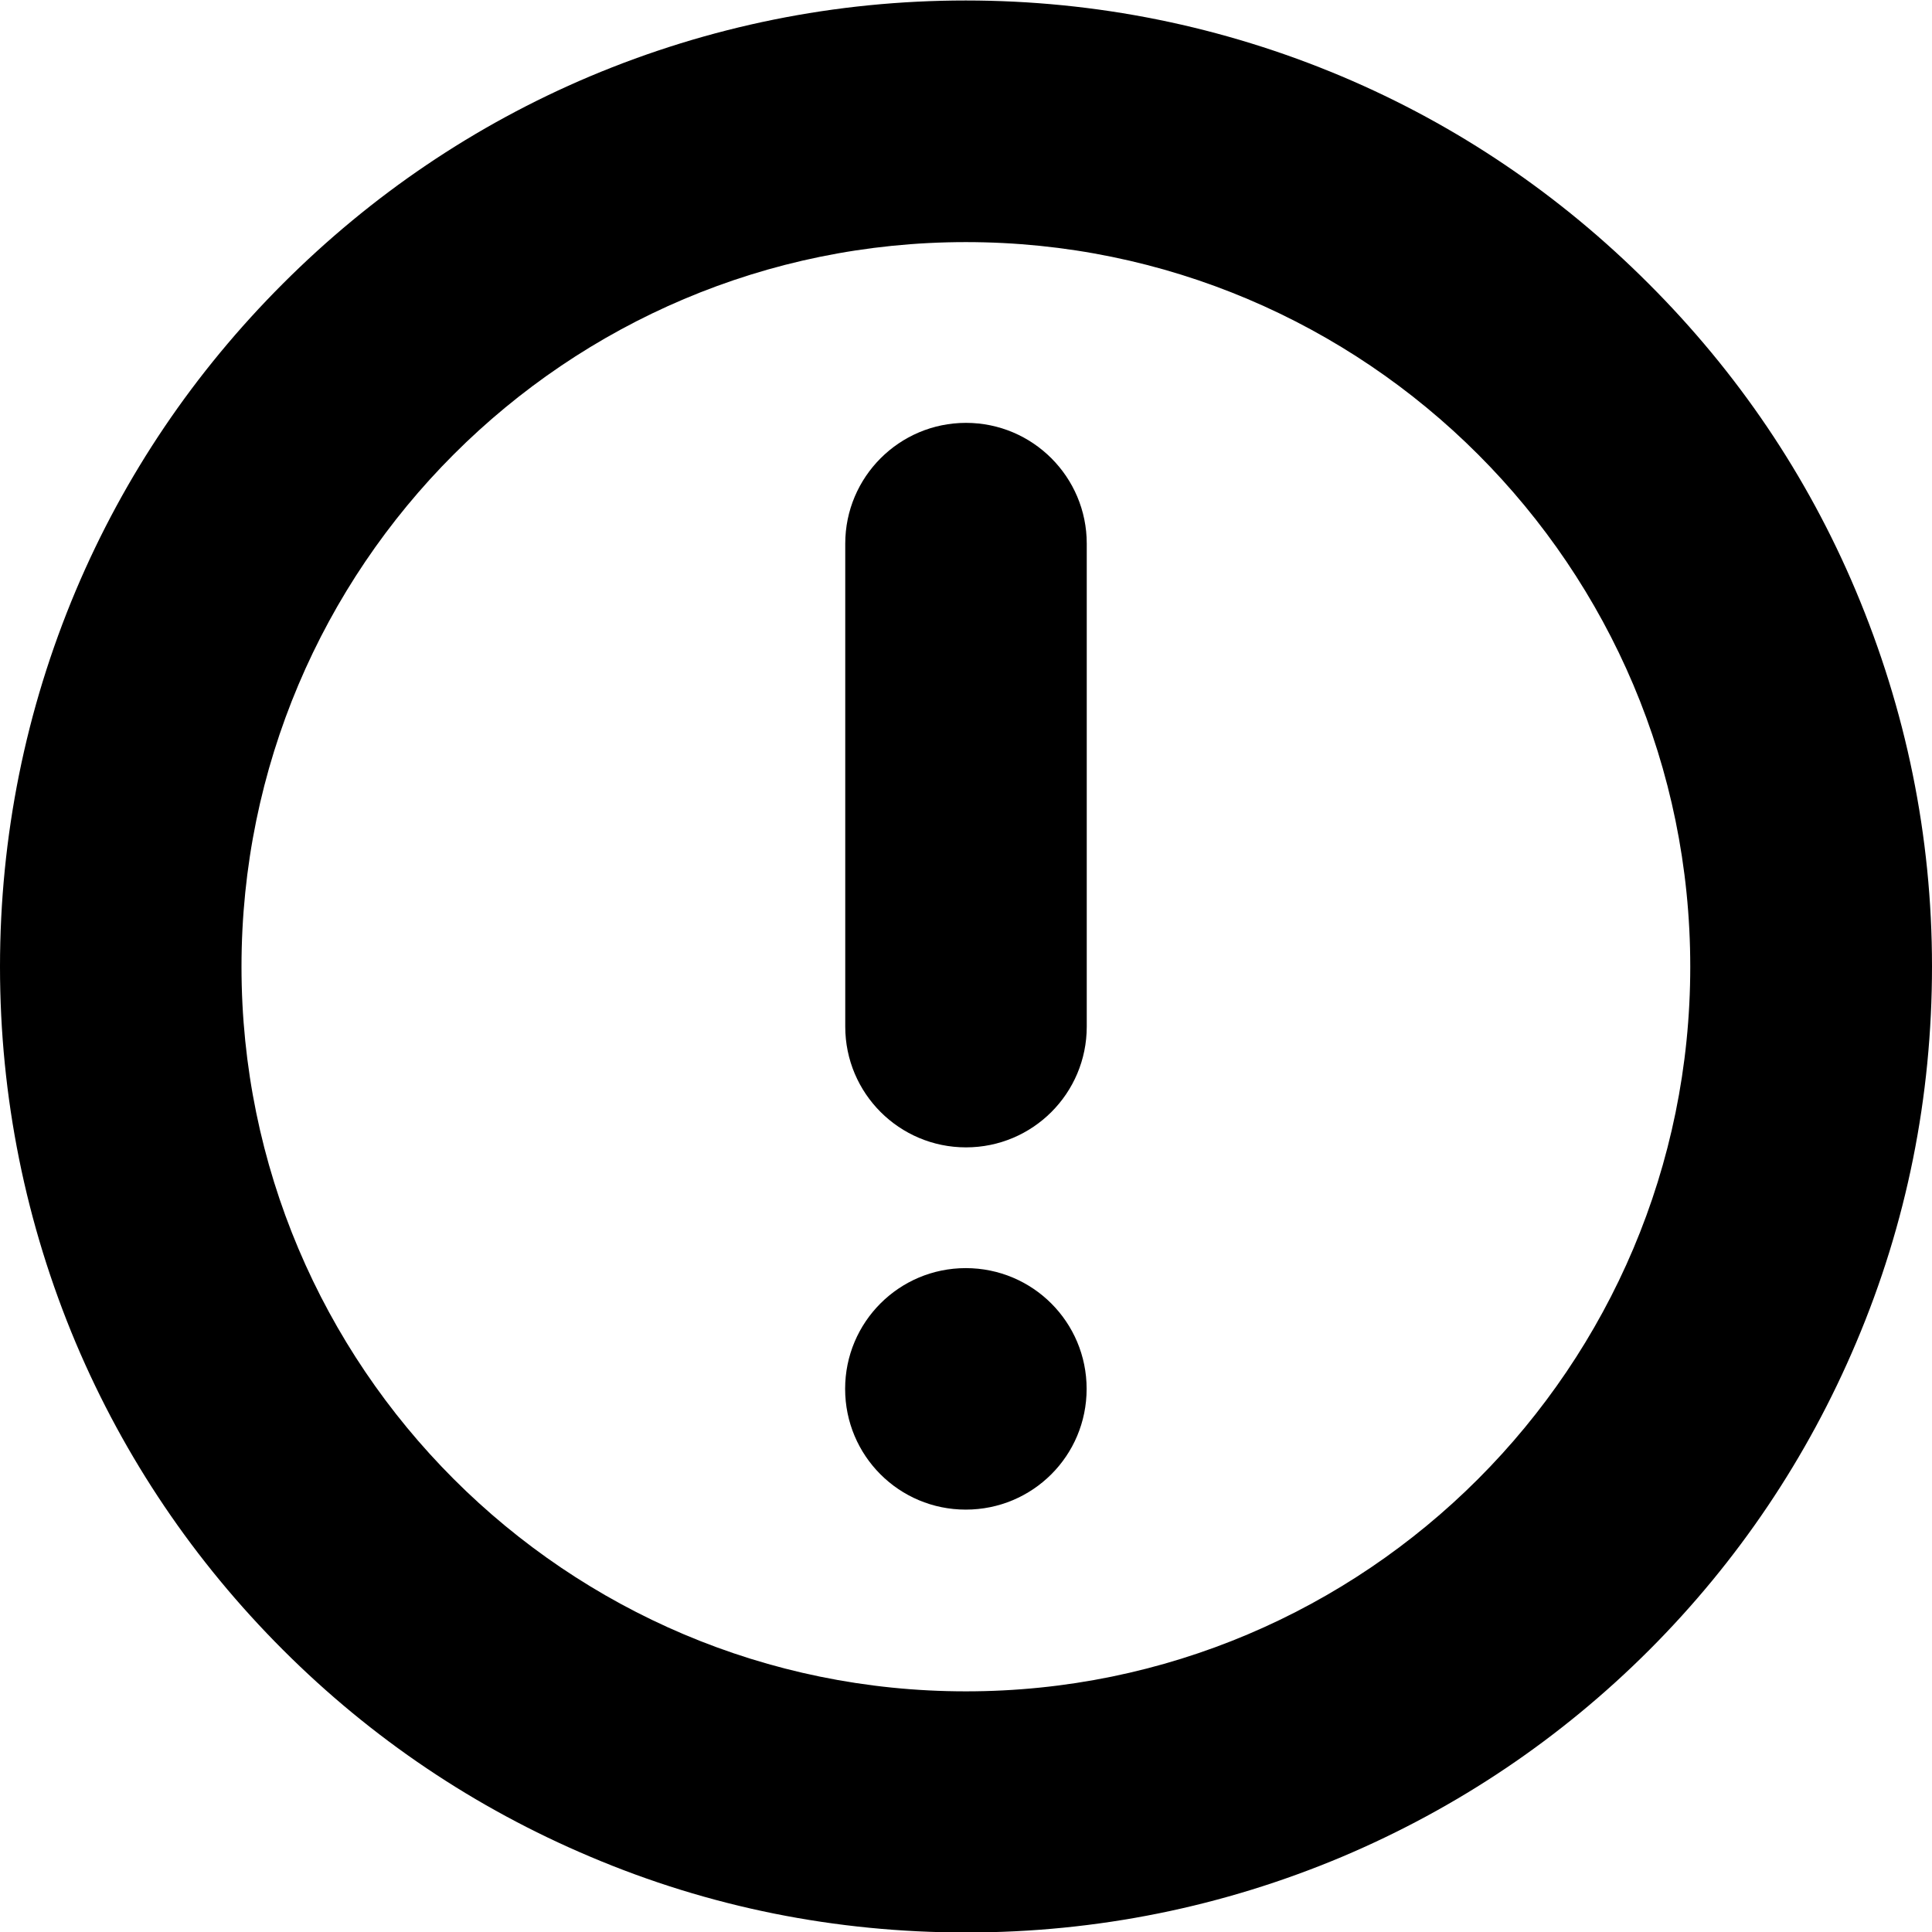 <!--
* SPDX-FileCopyrightText: © 2020 Liferay, Inc. <https://liferay.com>
* SPDX-FileCopyrightText: © 2020 Contributors to the project Clay <https://github.com/liferay/clay/graphs/contributors>
*
* SPDX-License-Identifier: BSD-3-Clause
-->
<svg  viewBox="0 0 16 16" xmlns="http://www.w3.org/2000/svg">
<path class="lexicon-icon-outline" d="M8.999 11.502C8.999 12.056 8.552 12.502 7.998 12.502C7.446 12.502 6.999 12.056 6.999 11.502C6.999 10.949 7.446 10.502 7.998 10.502C8.552 10.502 8.999 10.949 8.999 11.502Z" />
<path class="lexicon-icon-outline" d="M8 3.502C7.448 3.502 7 3.95 7 4.502V8.502C7 9.055 7.448 9.502 8 9.502C8.552 9.502 9 9.055 9 8.502V4.502C9 3.95 8.552 3.502 8 3.502Z" />
<path class="lexicon-icon-outline" fill-rule="evenodd" clip-rule="evenodd" d="M15.368 4.89C14.966 3.936 14.388 3.083 13.653 2.349C12.919 1.614 12.067 1.036 11.113 0.633C10.126 0.217 9.076 0.004 7.998 0.004C6.921 0.004 5.871 0.217 4.884 0.633C3.931 1.036 3.078 1.614 2.343 2.349C1.609 3.083 1.031 3.936 0.628 4.89C0.212 5.877 0 6.928 0 8.006C0 9.084 0.212 10.134 0.628 11.122C1.031 12.075 1.609 12.929 2.343 13.663C3.078 14.398 3.933 14.973 4.887 15.376C5.874 15.795 6.921 16.004 8.002 16.004C9.083 16.004 10.129 15.792 11.117 15.376C12.069 14.973 12.925 14.398 13.66 13.663C14.393 12.929 14.969 12.072 15.372 11.119C15.791 10.131 16 9.084 16 8.003C16 6.921 15.784 5.877 15.368 4.89ZM7.999 14.007C4.687 14.007 2 11.319 2 8.006C2 4.693 4.687 2.005 7.999 2.005C11.311 2.005 13.998 4.693 13.998 8.006C13.998 11.319 11.311 14.007 7.999 14.007Z" />
</svg>
